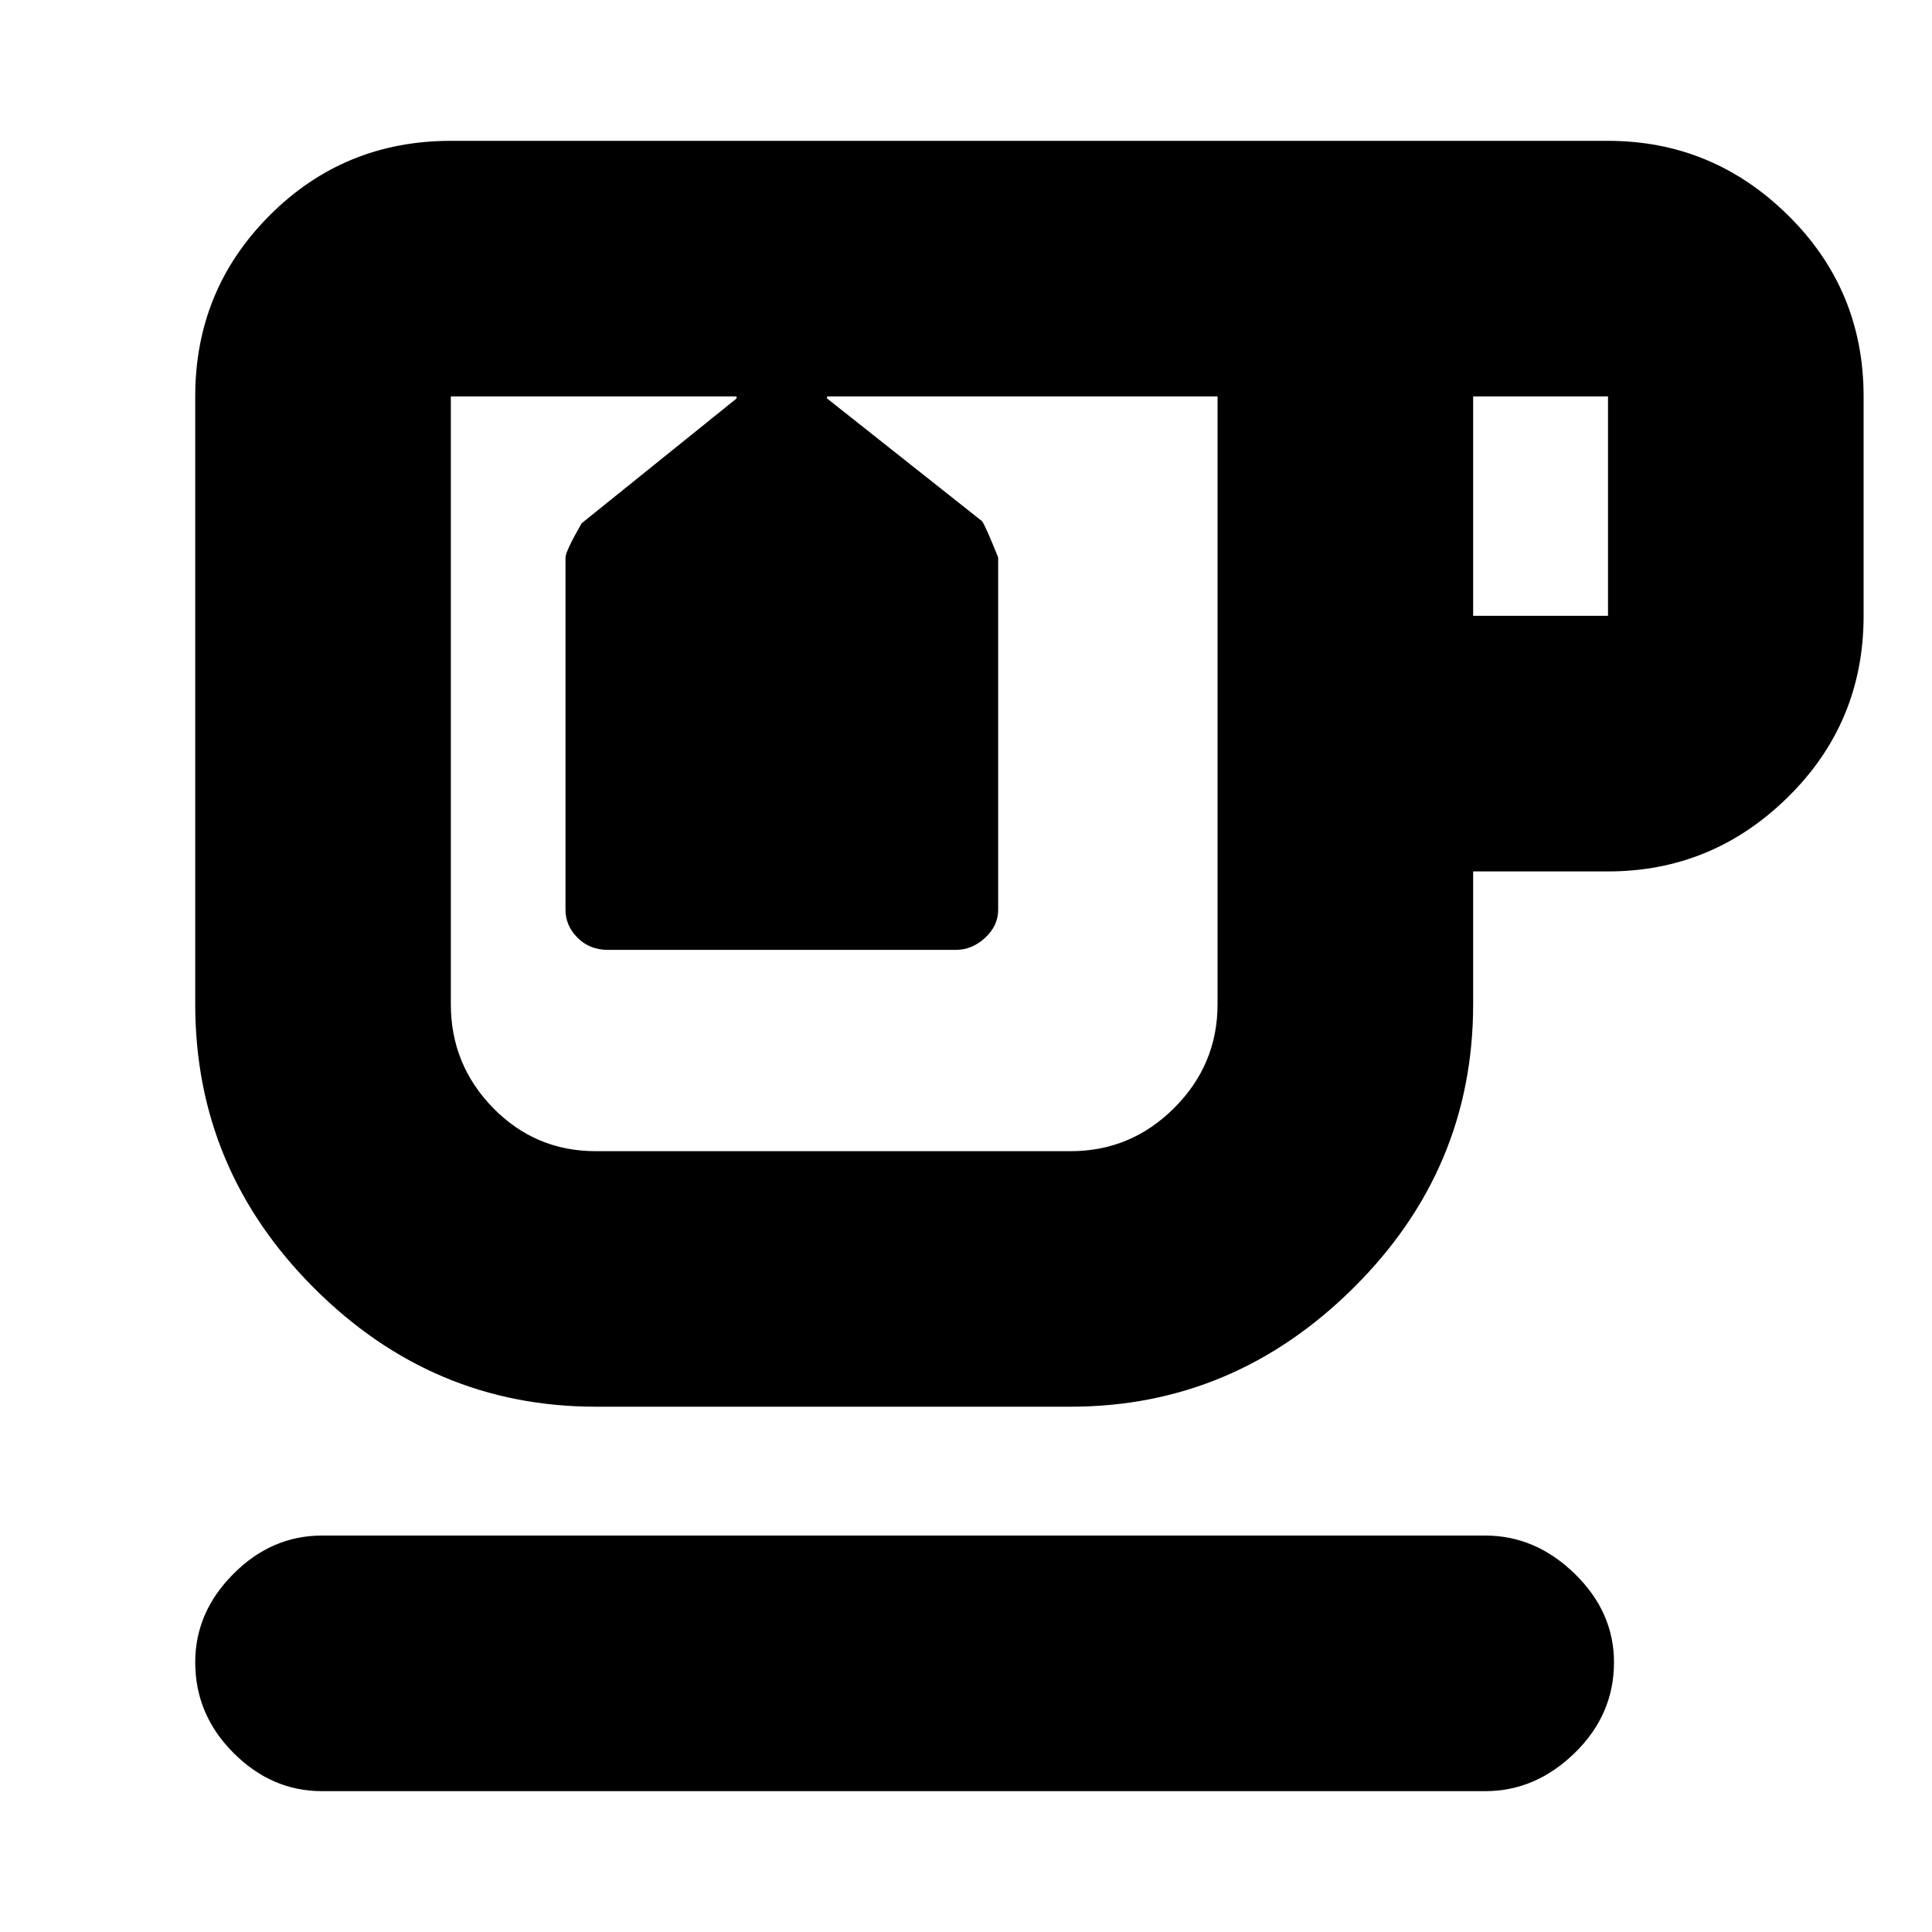 <svg xmlns="http://www.w3.org/2000/svg" height="20" width="20"><path d="M3.333 18.542q-.521 0-.916-.396-.396-.396-.396-.938 0-.52.396-.916.395-.396.916-.396h12.042q.521 0 .927.396t.406.916q0 .542-.406.938-.406.396-.927.396Zm2.834-3.98q-1.688 0-2.917-1.229-1.229-1.229-1.229-2.937V4.104q0-1.104.771-1.875.77-.771 1.875-.771h11.979q1.083 0 1.864.771.782.771.782 1.875v2.271q0 1.104-.782 1.875-.781.771-1.864.771H15.25v1.375q0 1.708-1.24 2.937-1.239 1.229-2.927 1.229Zm9.083-8.187h1.396V4.104H15.25Zm-9.083 5.542h4.916q.625 0 1.073-.448.448-.448.448-1.073V4.104H8.562v.021l1.605 1.271q.041.062.166.375v3.646q0 .166-.135.291-.136.125-.302.125H6.292q-.188 0-.313-.125t-.125-.291V5.771q0-.063.167-.354l1.604-1.292v-.021H4.667v6.292q0 .625.437 1.073.438.448 1.063.448Zm1.458-7.813h.937Zm1 3.917Z"/></svg>